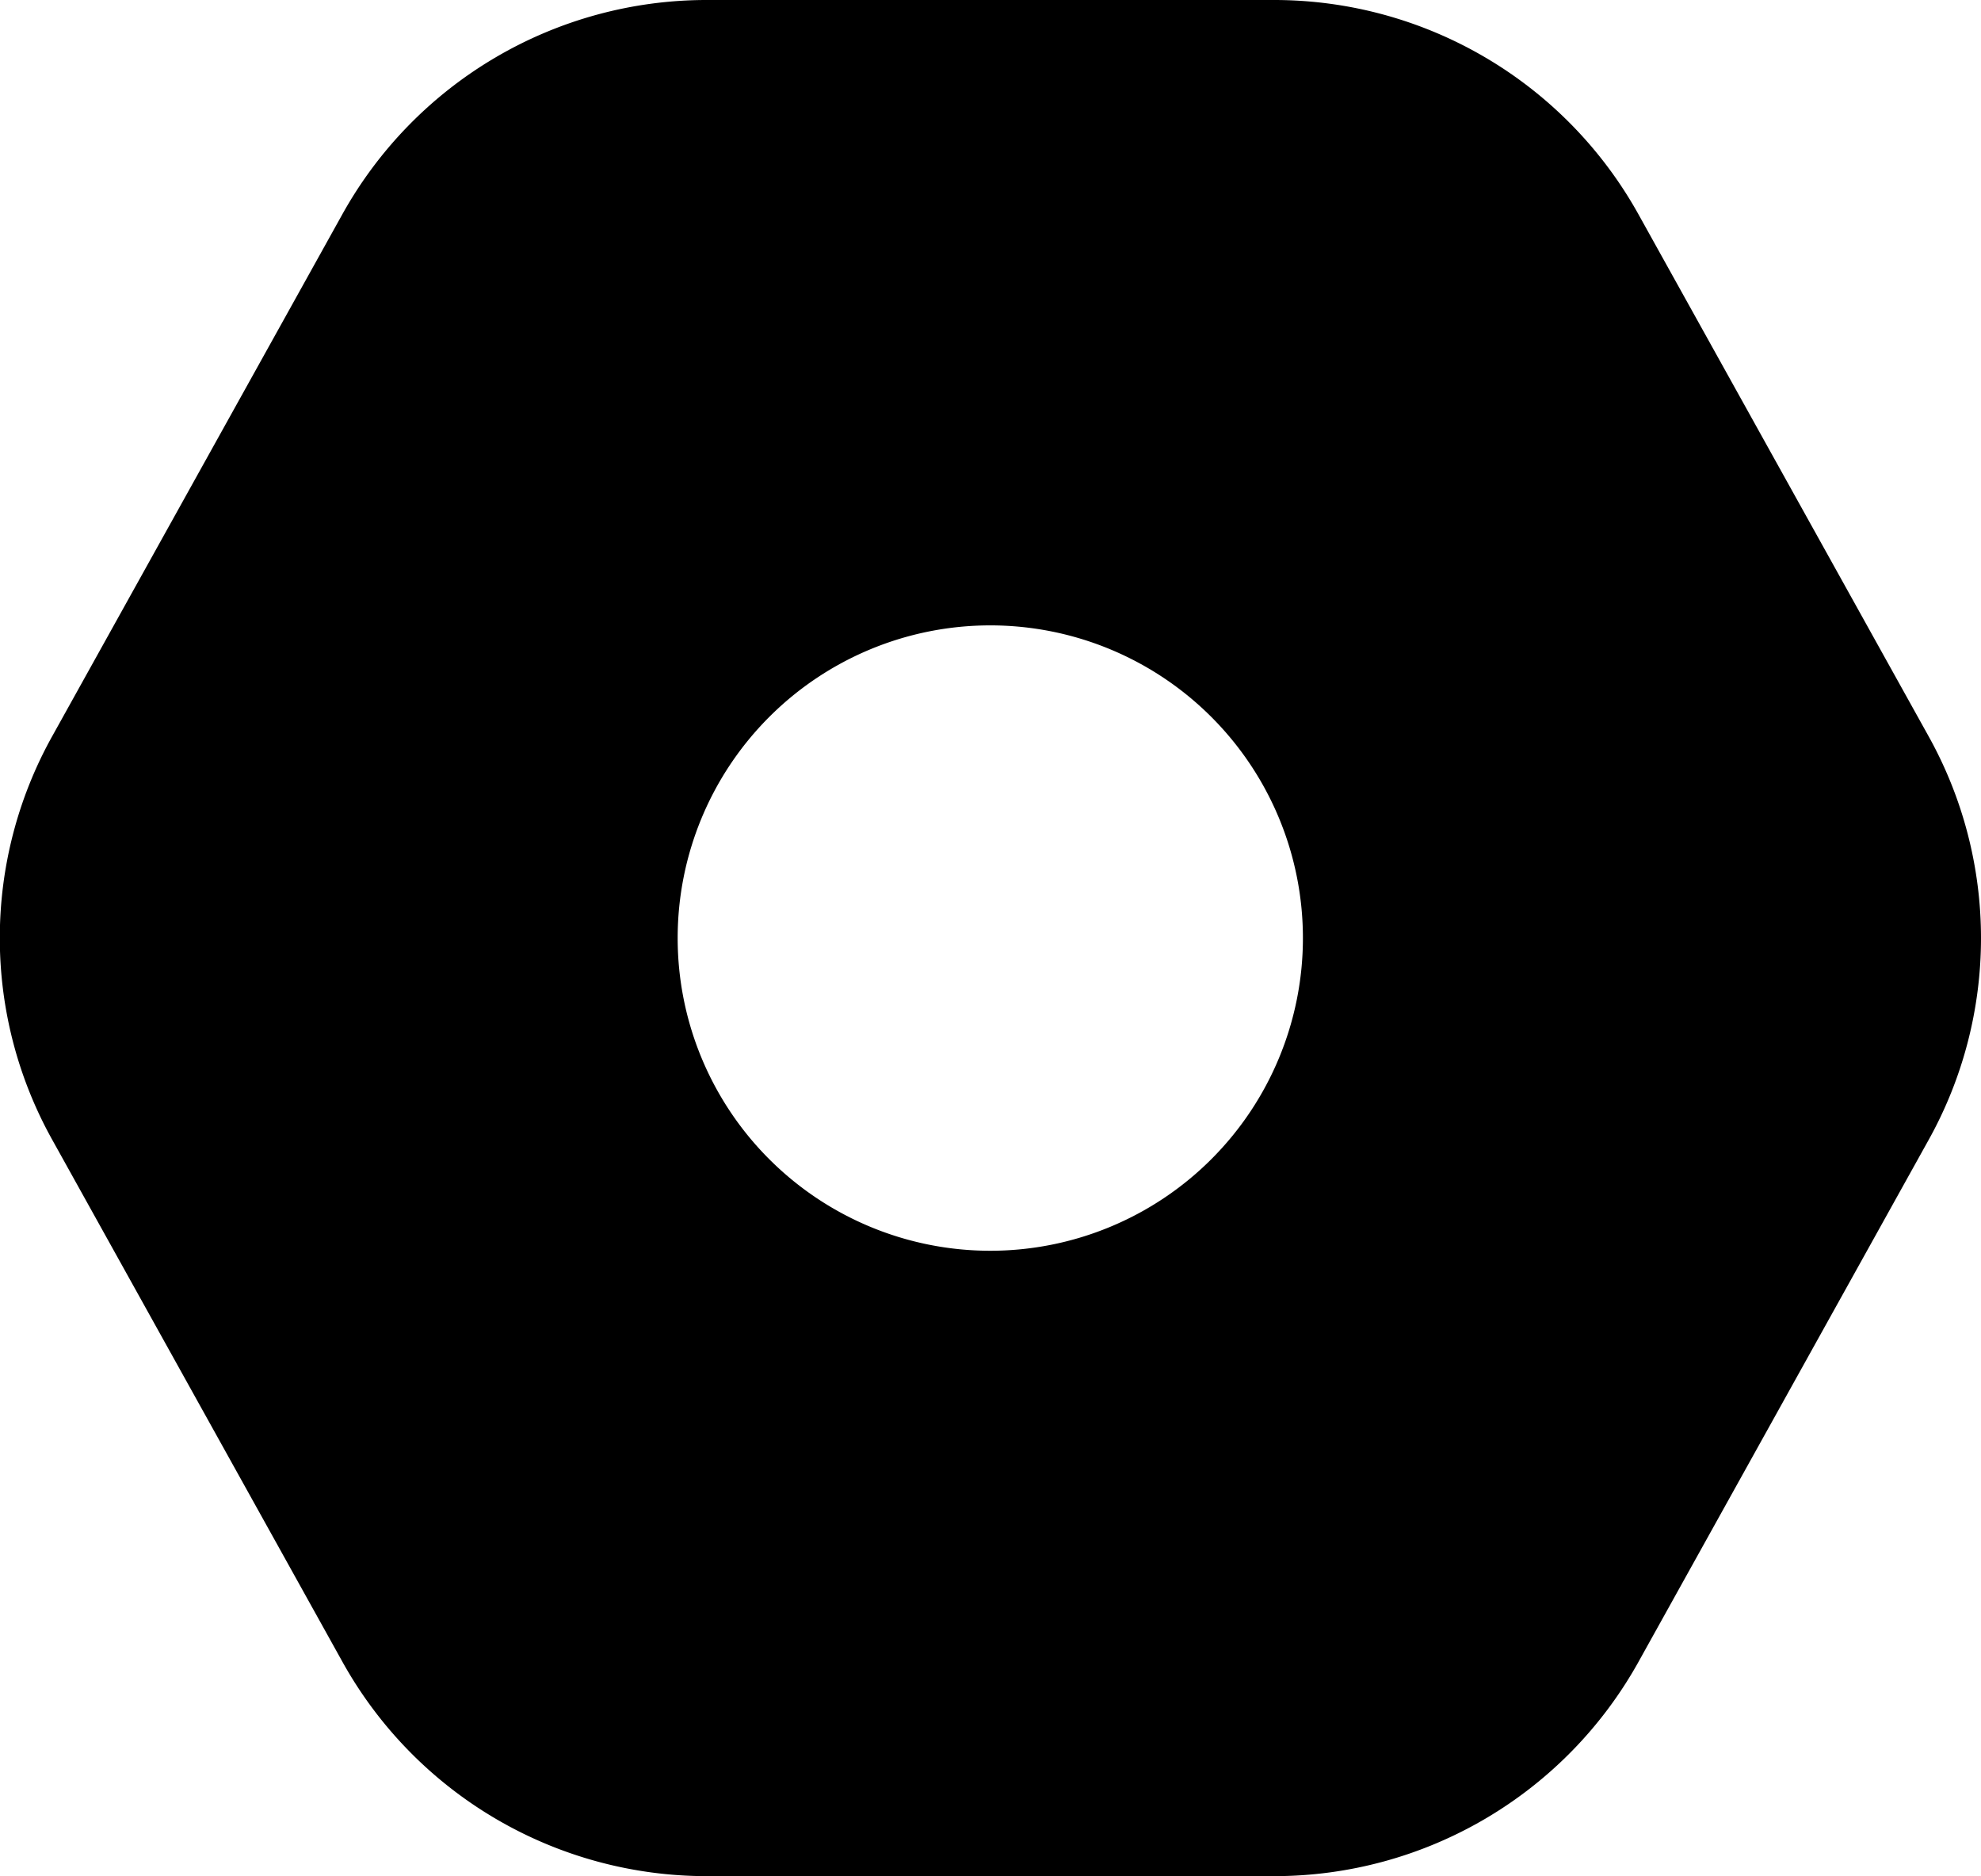 <svg id="settings_vs" xmlns="http://www.w3.org/2000/svg" width="19.01" height="18" viewBox="0 0 19.01 18">
  <path id="Icon_color" data-name="Icon color" d="M12.225,18H6.781a4,4,0,0,1-3.5-2.06l-2.78-5A3.976,3.976,0,0,1,.5,7.06l2.78-5A4,4,0,0,1,6.779,0h5.443a4,4,0,0,1,3.5,2.06l2.78,5a3.981,3.981,0,0,1,0,3.881l-2.78,5A4,4,0,0,1,12.225,18ZM9.5,6a3,3,0,1,0,3,3A3,3,0,0,0,9.5,6Z" transform="translate(0.003 0)"/>
</svg>
